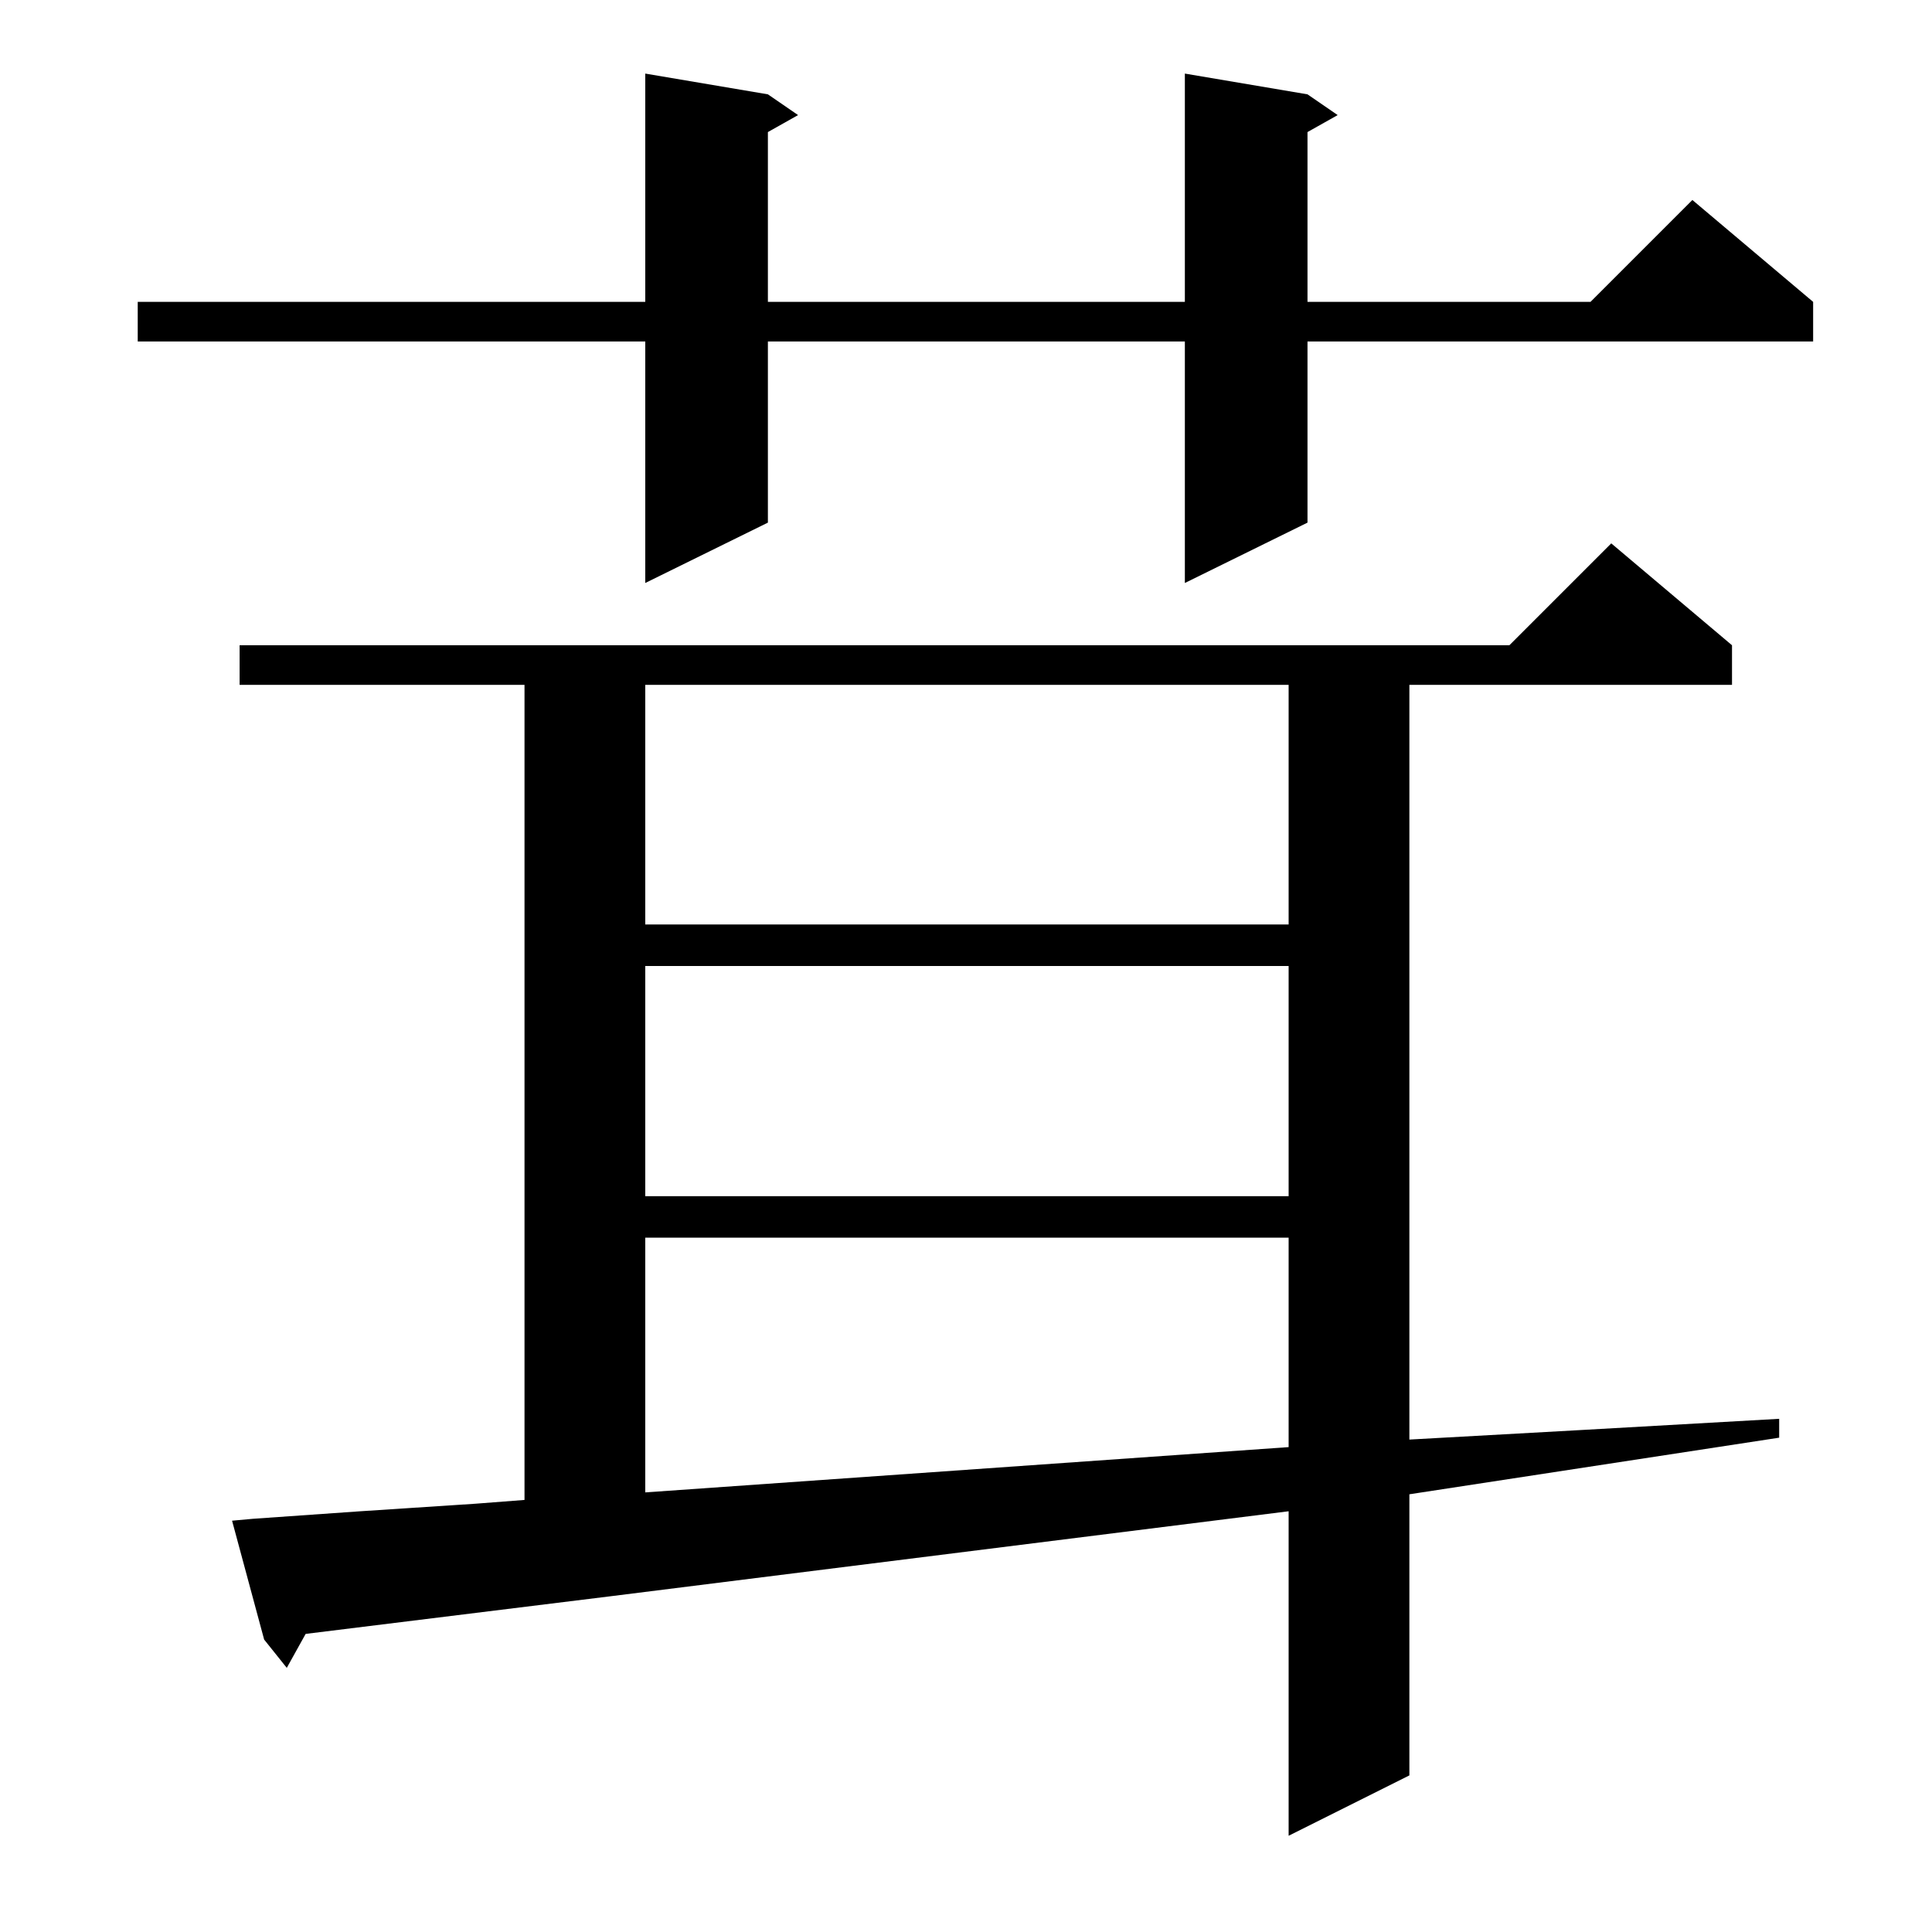 <?xml version="1.0" standalone="no"?>
<!DOCTYPE svg PUBLIC "-//W3C//DTD SVG 1.1//EN" "http://www.w3.org/Graphics/SVG/1.1/DTD/svg11.dtd" >
<svg xmlns="http://www.w3.org/2000/svg" xmlns:xlink="http://www.w3.org/1999/xlink" version="1.1" viewBox="0 -144 1024 1024">
  <g transform="matrix(1 0 0 -1 0 880)">
   <path fill="currentColor"
d="M134 219l57 4l61 4l26 2v432h-151v21h673l54 54l64 -54v-21h-171v-400l90 5l106 6v-10l-196 -30v-149l-64 -32v172l-359 -45l-162 -20l-10 -18l-12 15l-17 63zM342 368v-135l341 24v111h-341zM342 512v-122h341v122h-341zM342 661v-127h341v127h-341zM693 974l16 -11
l-16 -9v-90h150l54 54l64 -54v-21h-268v-96l-65 -32v128h-221v-96l-65 -32v128h-269v21h269v121l65 -11l16 -11l-16 -9v-90h221v121z" />
  </g>

</svg>
